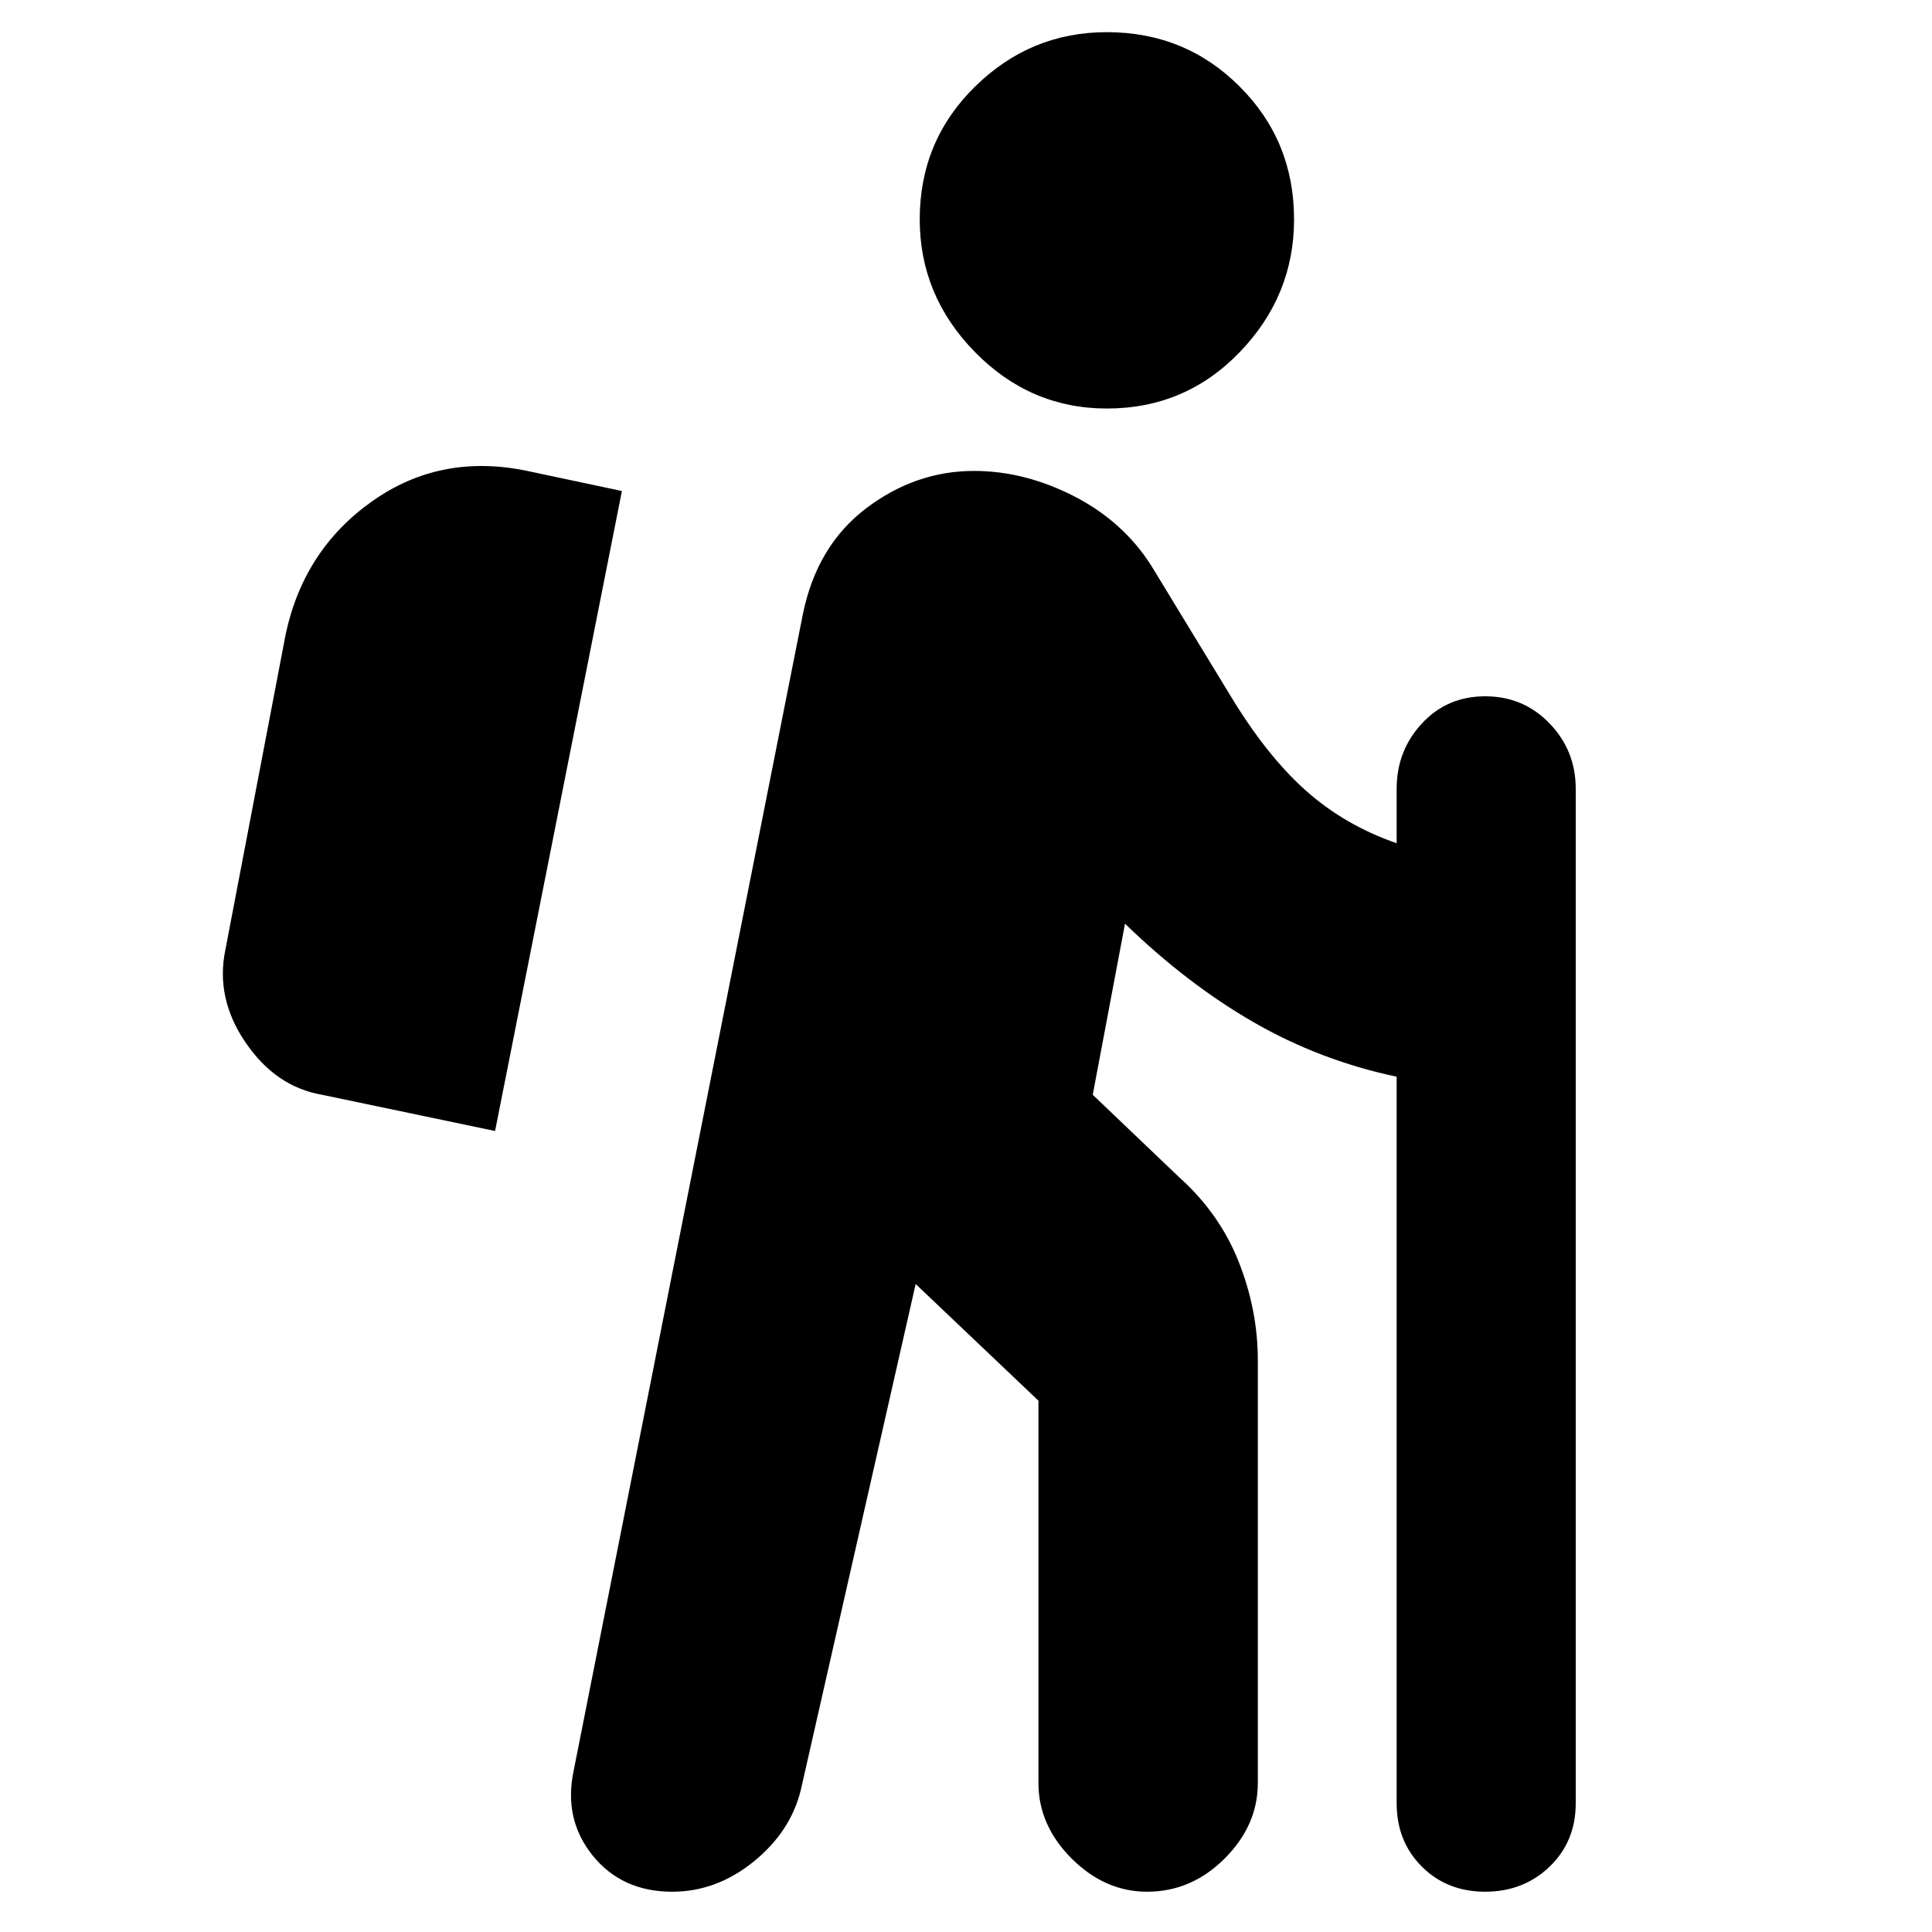 <svg xmlns="http://www.w3.org/2000/svg" height="20" width="20"><path d="M11.458 4.229Q10.667 4.229 10.094 3.646Q9.521 3.062 9.521 2.271Q9.521 1.458 10.094 0.896Q10.667 0.333 11.458 0.333Q12.271 0.333 12.833 0.896Q13.396 1.458 13.396 2.271Q13.396 3.062 12.833 3.646Q12.271 4.229 11.458 4.229ZM6.958 19.583Q6.438 19.583 6.135 19.208Q5.833 18.833 5.938 18.333L8.312 6.354Q8.458 5.646 8.969 5.26Q9.479 4.875 10.083 4.875Q10.604 4.875 11.115 5.135Q11.625 5.396 11.917 5.854L12.729 7.188Q13.104 7.812 13.51 8.177Q13.917 8.542 14.458 8.729V8.167Q14.458 7.771 14.719 7.49Q14.979 7.208 15.375 7.208Q15.771 7.208 16.042 7.49Q16.312 7.771 16.312 8.167V18.667Q16.312 19.062 16.042 19.323Q15.771 19.583 15.375 19.583Q14.979 19.583 14.719 19.323Q14.458 19.062 14.458 18.667V11.146Q13.667 10.979 12.979 10.583Q12.292 10.188 11.646 9.562L11.312 11.333L12.208 12.188Q12.625 12.562 12.823 13.062Q13.021 13.562 13.021 14.083V18.458Q13.021 18.896 12.677 19.24Q12.333 19.583 11.875 19.583Q11.438 19.583 11.094 19.24Q10.75 18.896 10.75 18.458V14.5Q10.75 14.5 10.75 14.5Q10.75 14.5 10.75 14.5L9.479 13.292L8.292 18.521Q8.188 18.958 7.802 19.271Q7.417 19.583 6.958 19.583ZM5.125 11.708 6.438 5.083 5.458 4.875Q4.562 4.688 3.854 5.188Q3.146 5.688 2.958 6.562L2.333 9.833Q2.229 10.333 2.542 10.792Q2.854 11.25 3.333 11.333Z"/></svg>